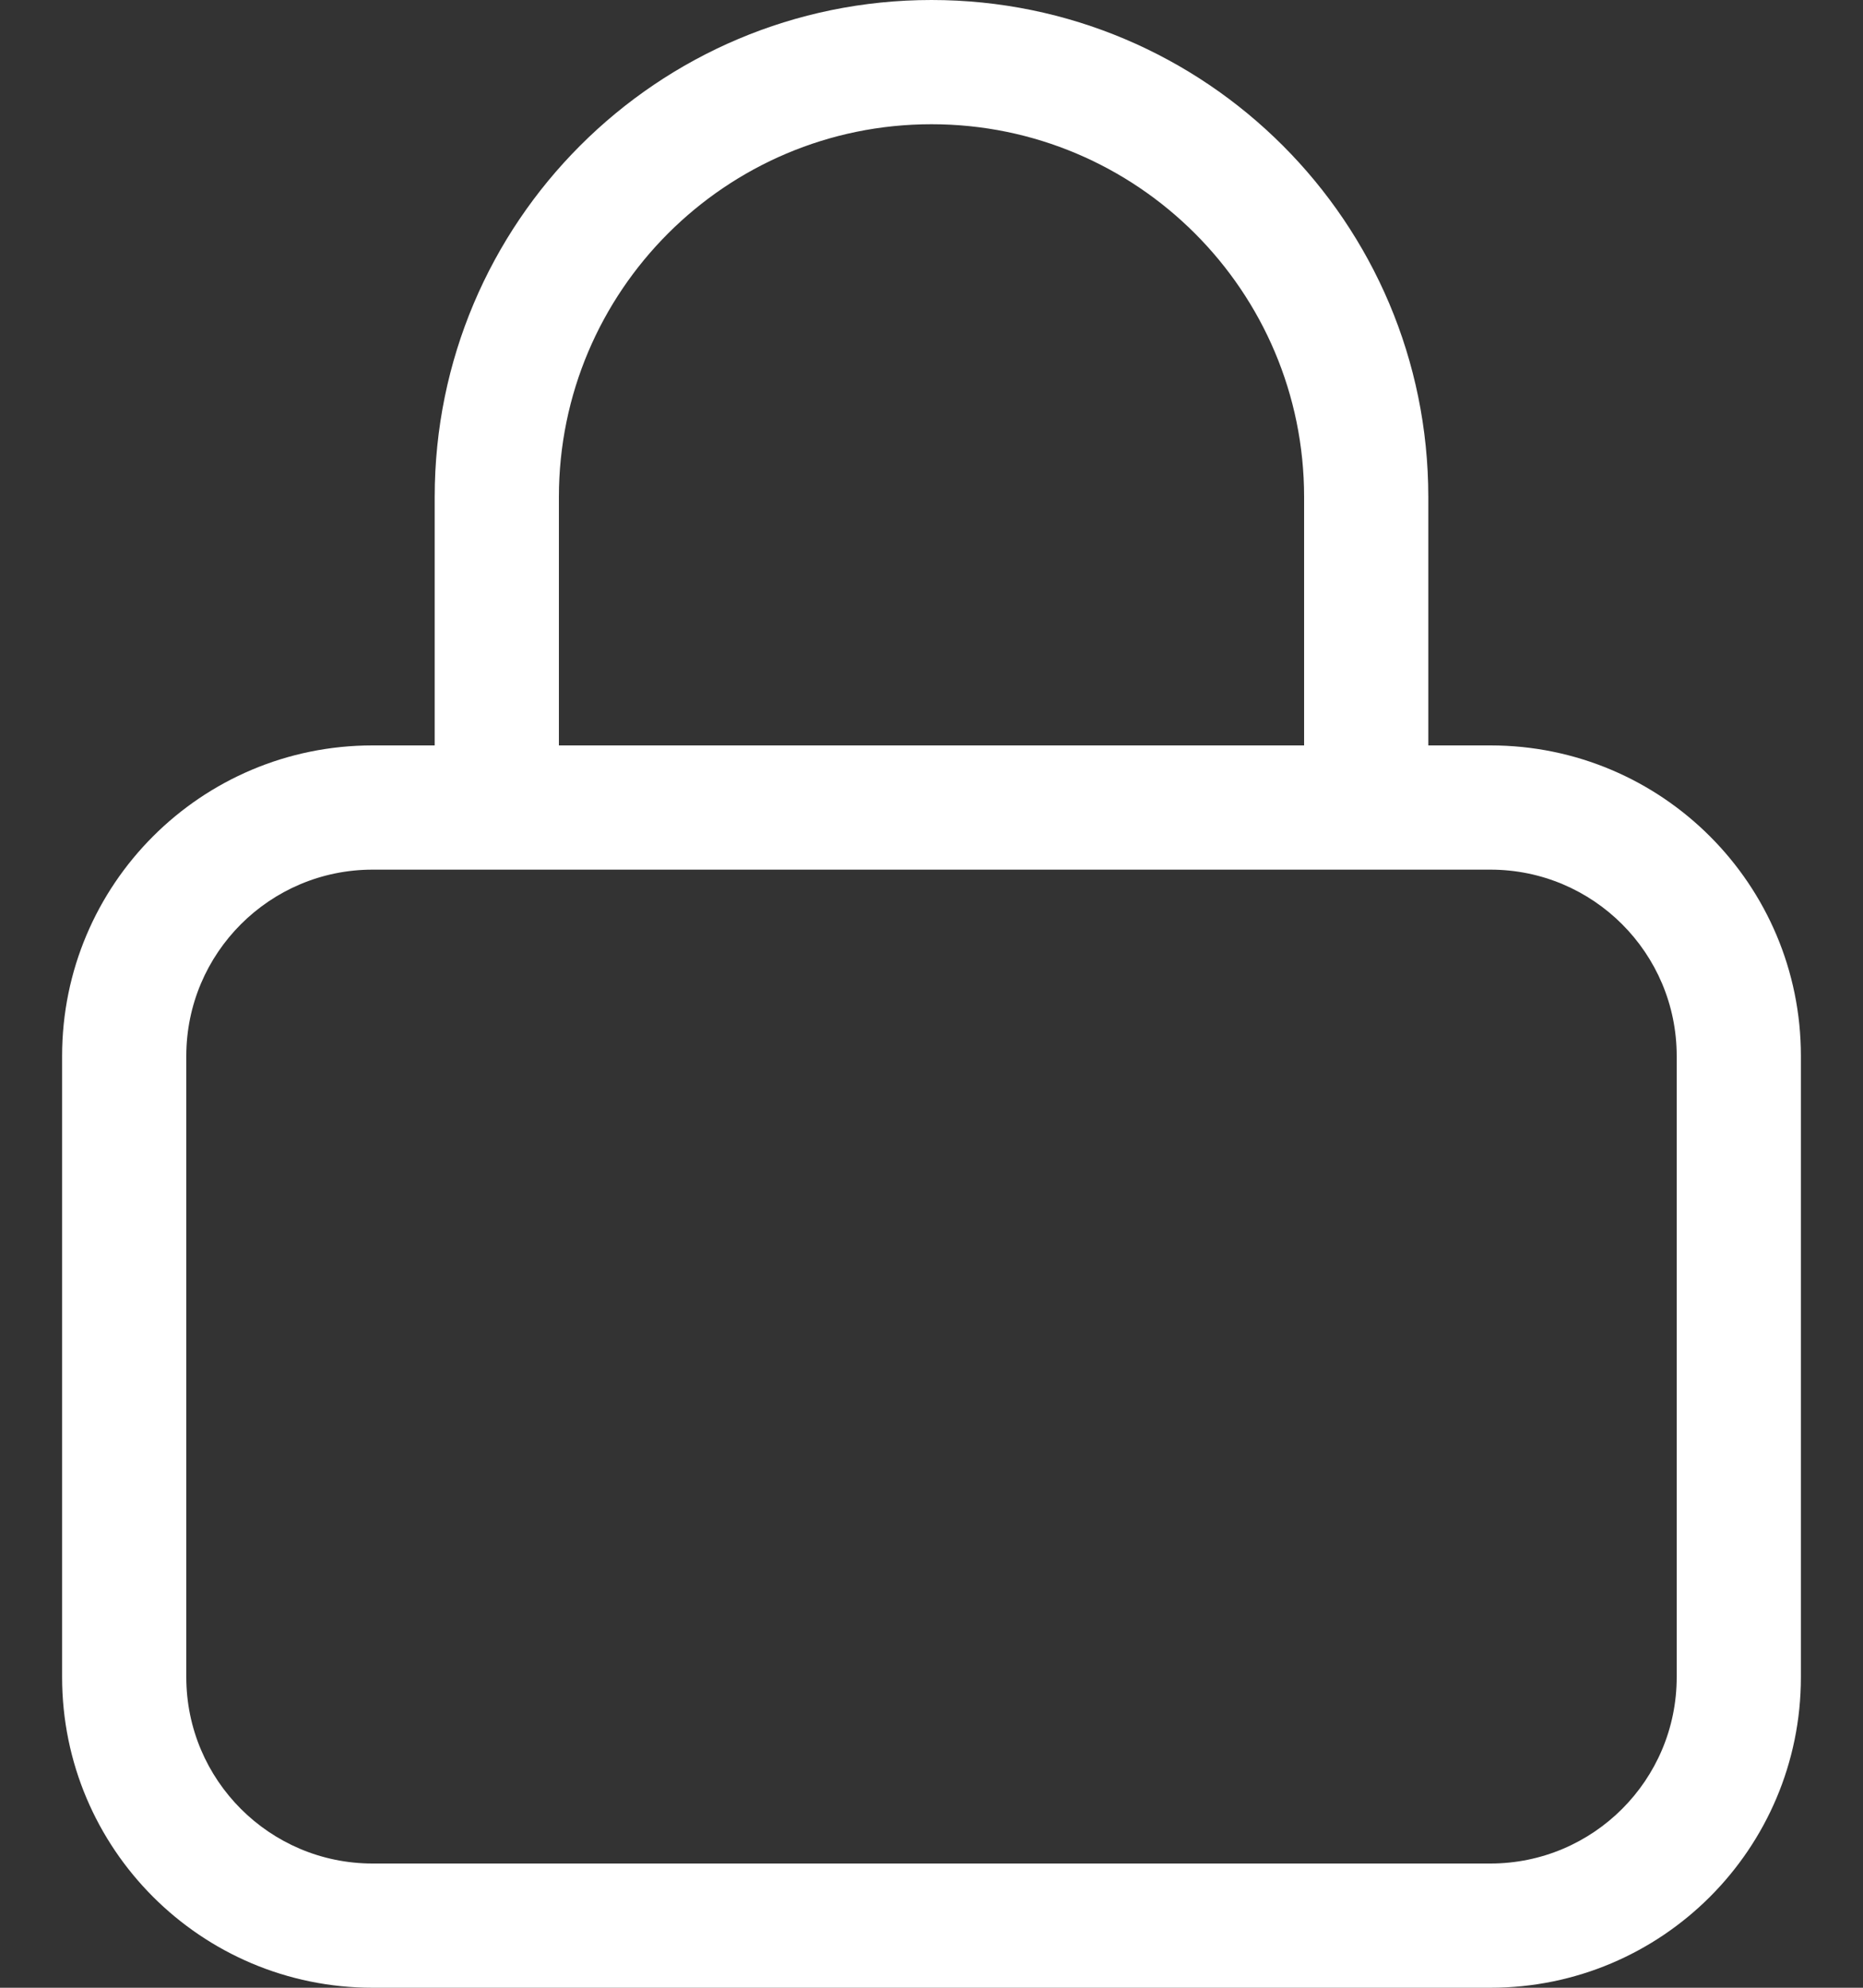 <svg xmlns="http://www.w3.org/2000/svg" width="15" height="16" viewBox="0 0 15 16" fill="none">
  <rect x="0" y="0" width="15" height="16" fill="#333333" stroke="none"/>
  <path d="M4.5 4V6H10.5V4C10.5 2.344 9.156 1 7.5 1C5.844 1 4.5 2.344 4.5 4ZM3.5 6V4C3.5 1.791 5.291 0 7.5 0C9.709 0 11.5 1.791 11.5 4V6H12C13.381 6 14.5 7.119 14.5 8.5V13.5C14.5 14.881 13.381 16 12 16H3C1.619 16 0.5 14.881 0.5 13.5V8.5C0.5 7.119 1.619 6 3 6H3.5ZM1.5 8.5V13.5C1.5 14.328 2.172 15 3 15H12C12.828 15 13.5 14.328 13.5 13.5V8.5C13.5 7.672 12.828 7 12 7H3C2.172 7 1.5 7.672 1.5 8.5Z" fill="white"/>
</svg>